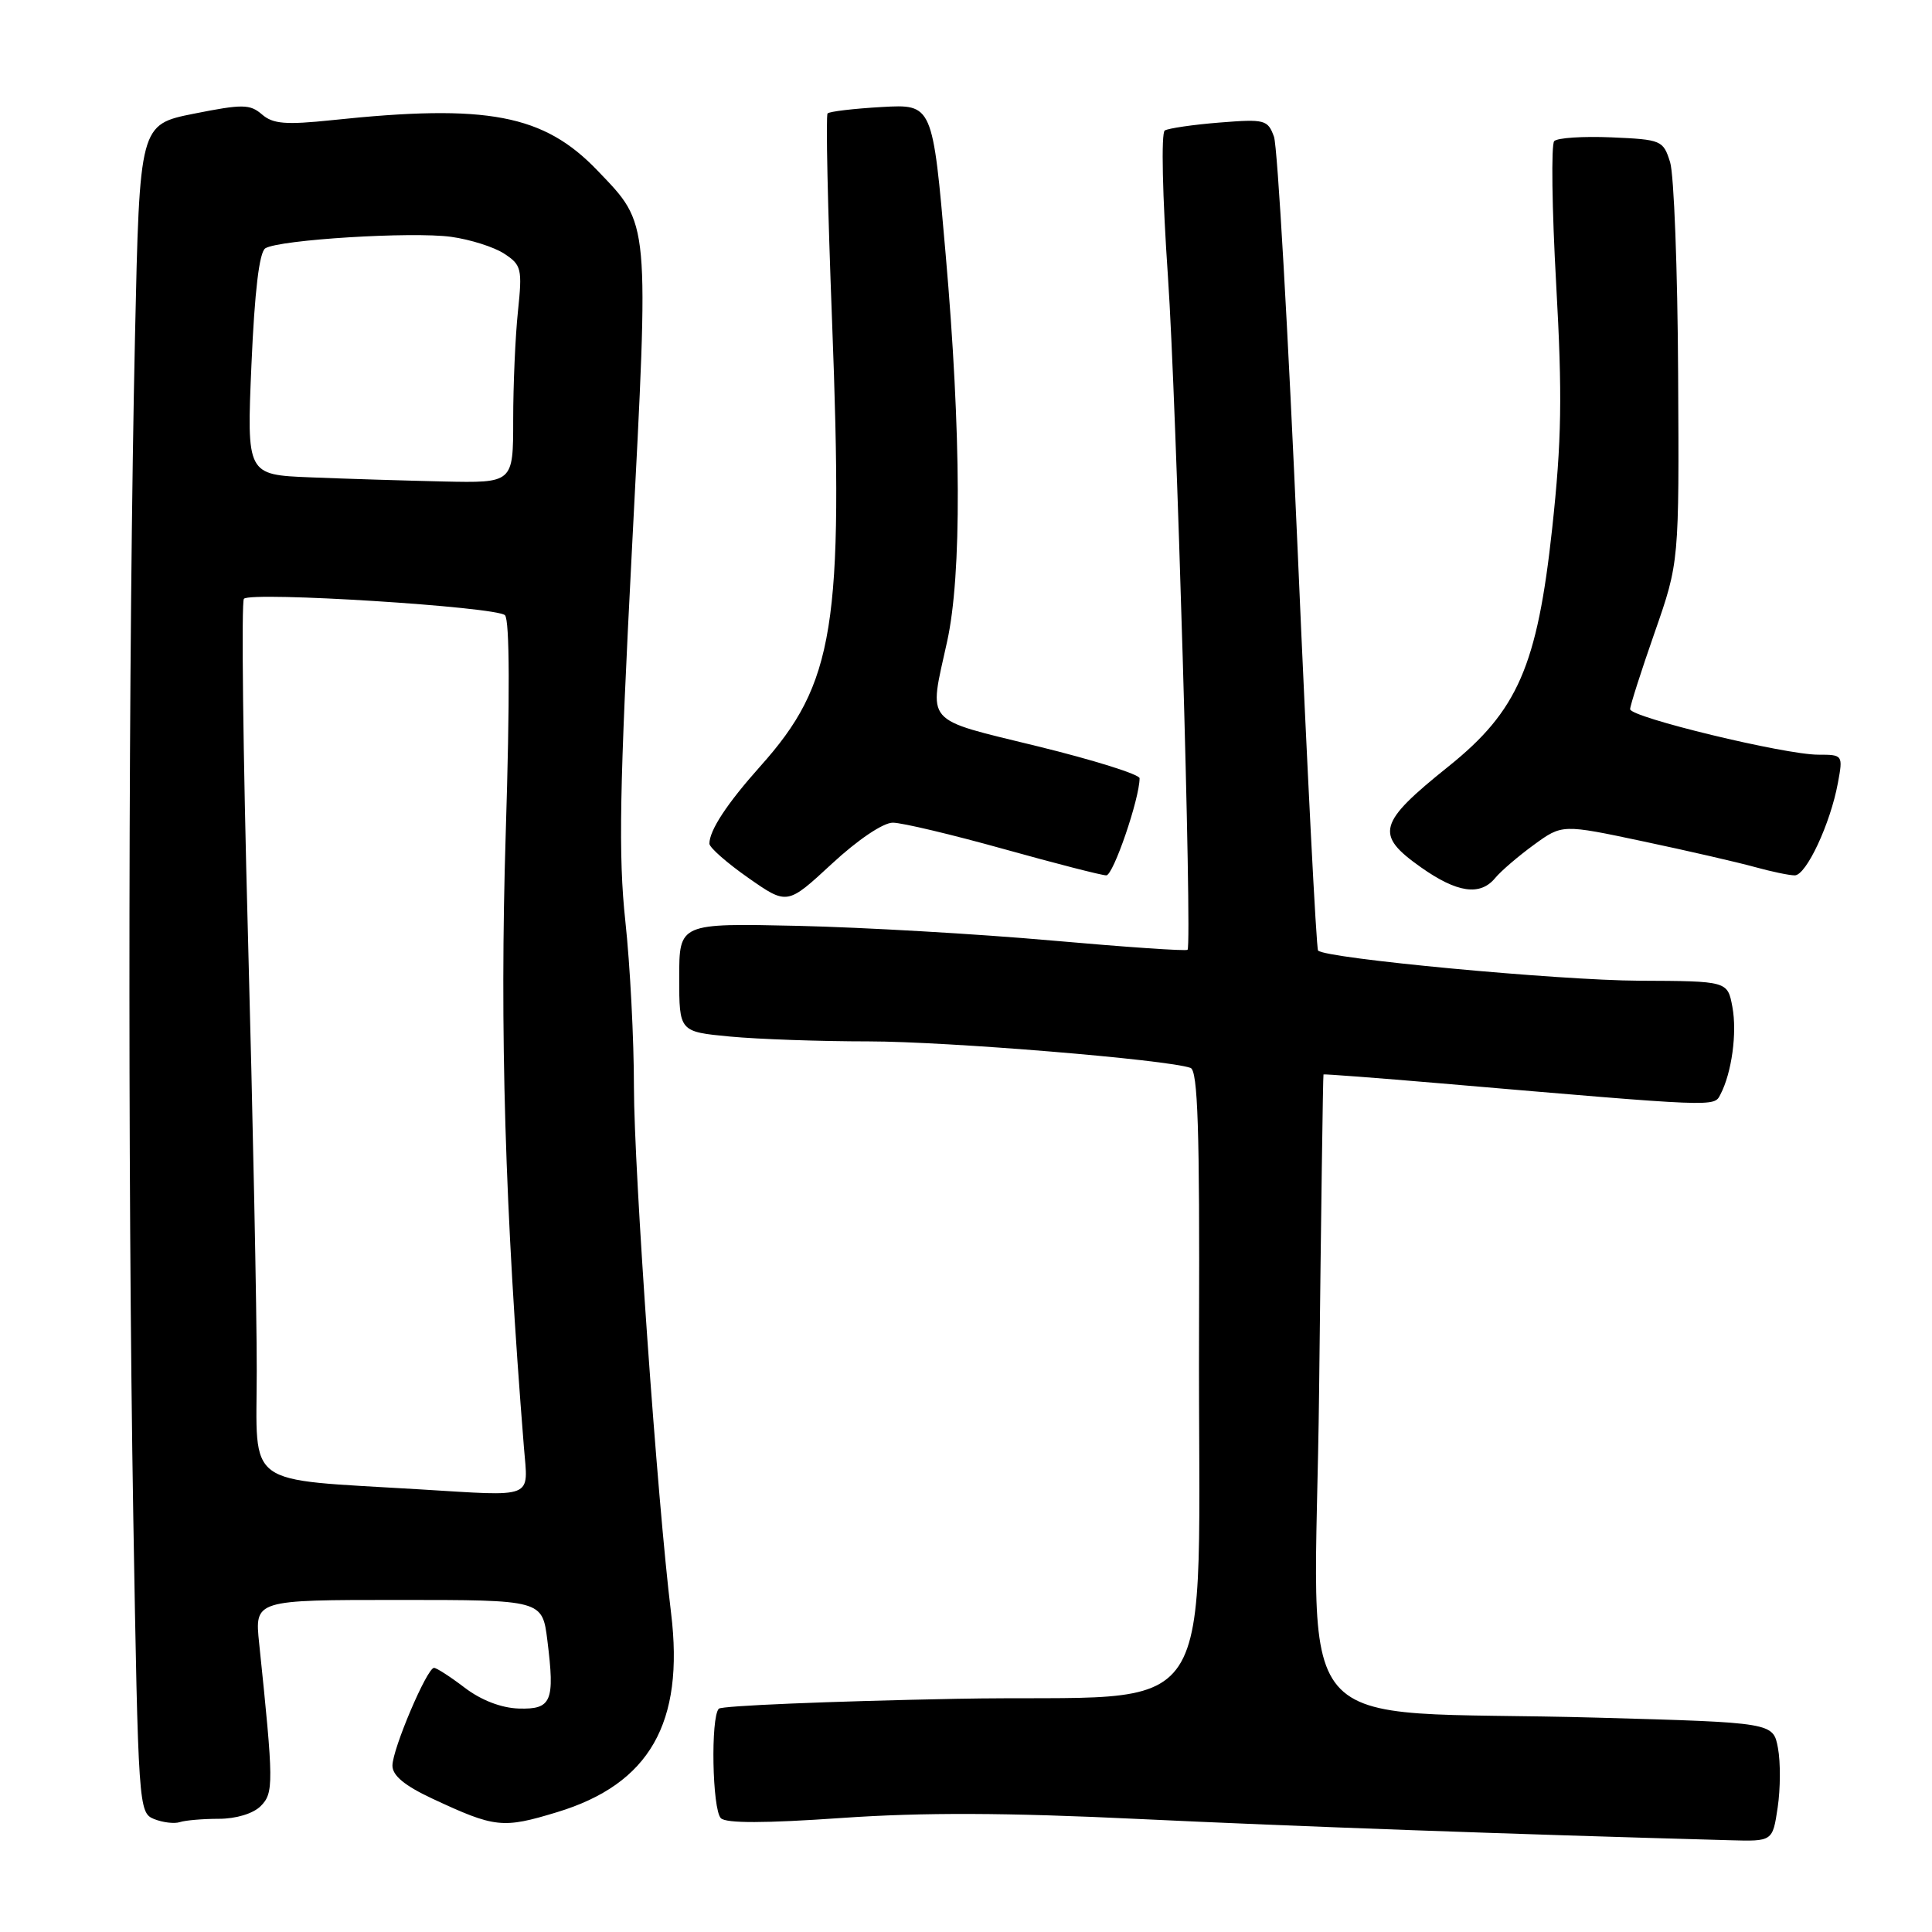 <?xml version="1.0" encoding="UTF-8" standalone="no"?>
<!DOCTYPE svg PUBLIC "-//W3C//DTD SVG 1.1//EN" "http://www.w3.org/Graphics/SVG/1.1/DTD/svg11.dtd" >
<svg xmlns="http://www.w3.org/2000/svg" xmlns:xlink="http://www.w3.org/1999/xlink" version="1.1" viewBox="0 0 256 256">
 <g >
 <path fill="currentColor"
d=" M 235.55 239.51 C 235.92 237.04 235.94 233.49 235.59 231.63 C 234.96 228.25 234.96 228.25 211.73 227.60 C 169.51 226.41 174.27 232.01 174.79 184.15 C 175.04 161.24 175.30 142.44 175.37 142.37 C 175.44 142.30 182.47 142.83 191.00 143.56 C 227.74 146.71 227.10 146.69 227.96 145.03 C 229.47 142.15 230.19 136.85 229.55 133.42 C 228.91 130.00 228.91 130.00 217.20 129.95 C 206.49 129.90 175.62 127.00 174.65 125.95 C 174.42 125.70 173.20 101.88 171.95 73.00 C 170.69 44.12 169.28 19.43 168.81 18.12 C 167.99 15.86 167.60 15.76 161.58 16.24 C 158.07 16.52 154.82 17.00 154.34 17.29 C 153.84 17.60 154.03 26.05 154.76 36.67 C 155.88 53.04 157.98 124.88 157.36 125.85 C 157.23 126.05 149.11 125.49 139.31 124.62 C 129.52 123.75 114.41 122.88 105.75 122.68 C 90.00 122.33 90.00 122.33 90.00 129.52 C 90.00 136.71 90.00 136.71 96.75 137.35 C 100.46 137.70 108.73 137.99 115.12 137.99 C 125.56 138.00 154.60 140.39 157.75 141.50 C 158.72 141.84 158.97 149.60 158.88 176.22 C 158.68 230.43 162.64 224.40 126.73 225.10 C 109.81 225.43 95.65 226.02 95.25 226.41 C 94.15 227.52 94.37 239.77 95.52 240.92 C 96.21 241.61 101.33 241.60 111.52 240.89 C 122.31 240.14 133.35 240.18 151.00 241.03 C 171.43 242.00 200.12 243.04 229.19 243.84 C 234.88 244.00 234.88 244.00 235.55 239.51 Z  M 29.01 241.00 C 31.28 241.00 33.55 240.31 34.54 239.32 C 36.28 237.58 36.27 236.30 34.34 217.75 C 33.74 212.00 33.74 212.00 52.80 212.00 C 71.86 212.00 71.86 212.00 72.53 217.37 C 73.54 225.46 73.09 226.52 68.74 226.39 C 66.43 226.32 63.76 225.29 61.59 223.64 C 59.69 222.19 57.85 221.00 57.51 221.00 C 56.58 221.00 52.00 231.77 52.00 233.96 C 52.00 235.27 53.62 236.61 57.25 238.31 C 65.60 242.21 66.59 242.32 73.82 240.12 C 86.07 236.40 90.70 228.31 88.92 213.73 C 87.09 198.81 84.01 155.07 84.00 144.05 C 84.00 137.75 83.49 127.85 82.86 122.05 C 81.93 113.38 82.09 104.54 83.75 72.50 C 86.02 28.79 86.12 29.86 79.20 22.63 C 72.06 15.16 64.60 13.74 44.00 15.92 C 37.86 16.56 36.17 16.43 34.71 15.16 C 33.12 13.79 32.13 13.78 25.71 15.06 C 18.50 16.50 18.50 16.50 17.89 44.50 C 17.00 84.97 16.90 155.61 17.66 200.93 C 18.32 239.48 18.37 240.20 20.41 241.03 C 21.56 241.49 23.10 241.68 23.83 241.44 C 24.56 241.20 26.89 241.00 29.01 241.00 Z  M 118.31 109.01 C 119.51 109.01 126.12 110.58 133.00 112.50 C 139.88 114.42 145.99 115.99 146.59 115.99 C 147.51 116.00 151.00 105.83 151.00 103.12 C 151.00 102.62 144.93 100.71 137.50 98.89 C 122.21 95.14 123.06 96.11 125.50 85.00 C 127.45 76.15 127.38 57.46 125.30 33.65 C 123.58 13.80 123.58 13.80 116.84 14.18 C 113.14 14.39 109.91 14.77 109.66 15.03 C 109.41 15.29 109.68 27.64 110.25 42.47 C 111.80 82.97 110.58 90.55 100.73 101.55 C 96.34 106.47 94.00 110.02 94.00 111.79 C 94.00 112.30 96.32 114.34 99.15 116.32 C 104.31 119.93 104.31 119.93 110.21 114.47 C 113.65 111.28 117.03 109.00 118.31 109.01 Z  M 198.13 116.33 C 198.88 115.42 201.19 113.44 203.25 111.94 C 207.00 109.21 207.00 109.21 217.75 111.49 C 223.66 112.74 230.30 114.27 232.50 114.88 C 234.70 115.49 237.09 115.99 237.81 115.99 C 239.33 116.00 242.54 109.14 243.53 103.75 C 244.22 100.04 244.19 100.00 240.93 100.00 C 236.49 100.00 216.00 95.04 216.00 93.97 C 216.00 93.50 217.46 88.93 219.25 83.81 C 222.50 74.50 222.50 74.50 222.36 49.50 C 222.29 35.75 221.81 23.15 221.30 21.50 C 220.39 18.59 220.15 18.49 213.53 18.20 C 209.77 18.04 206.36 18.26 205.94 18.70 C 205.53 19.14 205.64 27.66 206.20 37.63 C 207.03 52.46 206.93 58.37 205.67 70.04 C 203.69 88.25 201.10 94.20 191.94 101.55 C 182.56 109.07 182.15 110.58 188.25 114.90 C 193.07 118.31 196.13 118.76 198.13 116.33 Z  M 55.50 197.34 C 32.12 195.92 34.00 197.29 34.02 181.66 C 34.03 173.87 33.50 147.81 32.85 123.75 C 32.20 99.68 31.97 79.70 32.32 79.34 C 33.31 78.35 65.80 80.40 66.91 81.52 C 67.54 82.15 67.57 92.53 67.01 110.50 C 66.20 136.56 66.91 160.37 69.42 191.75 C 69.98 198.71 71.05 198.28 55.50 197.34 Z  M 41.10 63.25 C 32.69 62.91 32.69 62.91 33.32 48.28 C 33.74 38.58 34.36 33.39 35.16 32.90 C 37.01 31.76 54.59 30.67 59.77 31.38 C 62.30 31.73 65.47 32.73 66.82 33.62 C 69.10 35.11 69.22 35.62 68.63 41.26 C 68.28 44.58 68.00 51.05 68.00 55.65 C 68.00 64.00 68.00 64.00 58.75 63.80 C 53.66 63.68 45.72 63.44 41.10 63.25 Z "/>
</g>
</svg>